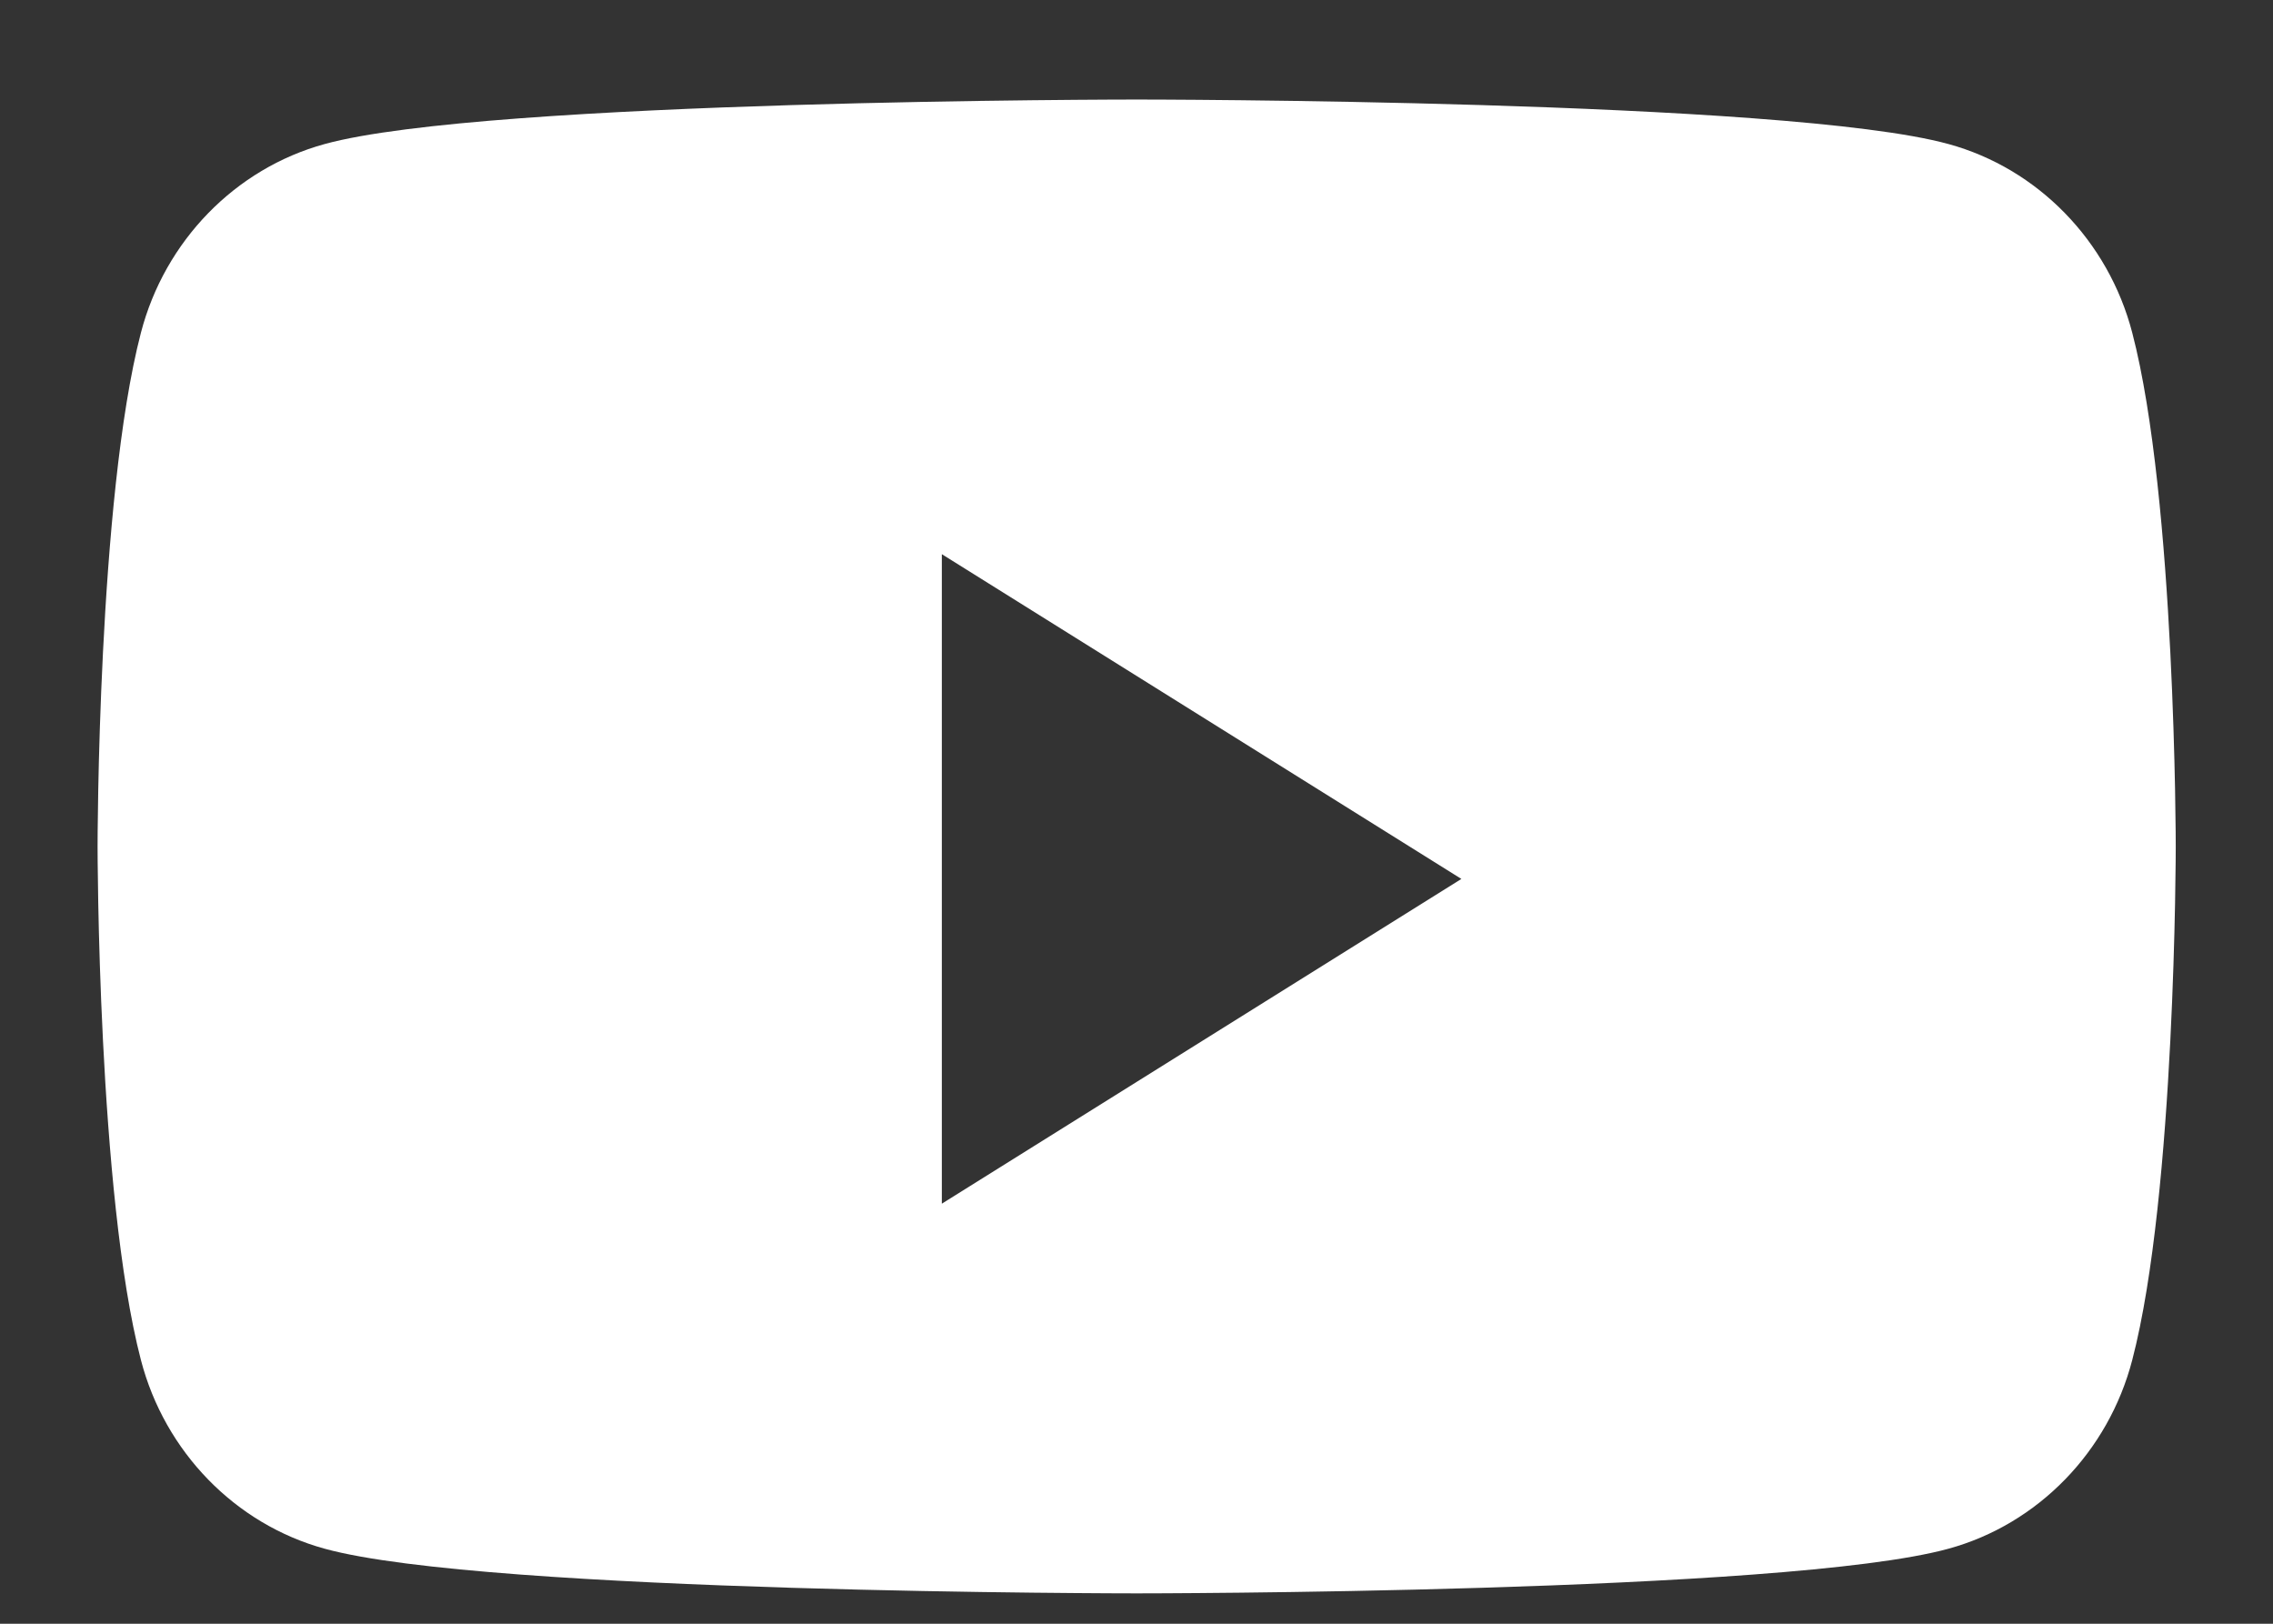 <svg width="14" height="10" viewBox="0 0 14 10" fill="none" xmlns="http://www.w3.org/2000/svg">
<rect x="0" y="0" width="14" height="10" fill="#333333" stroke="none"/>
<path fill-rule="evenodd" clip-rule="evenodd" d="M12.001 0.887C12.552 1.038 12.986 1.484 13.133 2.049C13.401 3.074 13.401 5.213 13.401 5.213C13.401 5.213 13.401 7.351 13.133 8.376C12.986 8.941 12.552 9.387 12.001 9.538C11.003 9.813 7.001 9.813 7.001 9.813C7.001 9.813 2.998 9.813 2 9.538C1.449 9.387 1.015 8.941 0.868 8.376C0.601 7.351 0.601 5.213 0.601 5.213C0.601 5.213 0.601 3.074 0.868 2.049C1.015 1.484 1.449 1.038 2 0.887C2.998 0.613 7.001 0.613 7.001 0.613C7.001 0.613 11.003 0.613 12.001 0.887ZM5.801 3.413L5.801 7.413L9.001 5.413L5.801 3.413Z" fill="white"/>
</svg>
